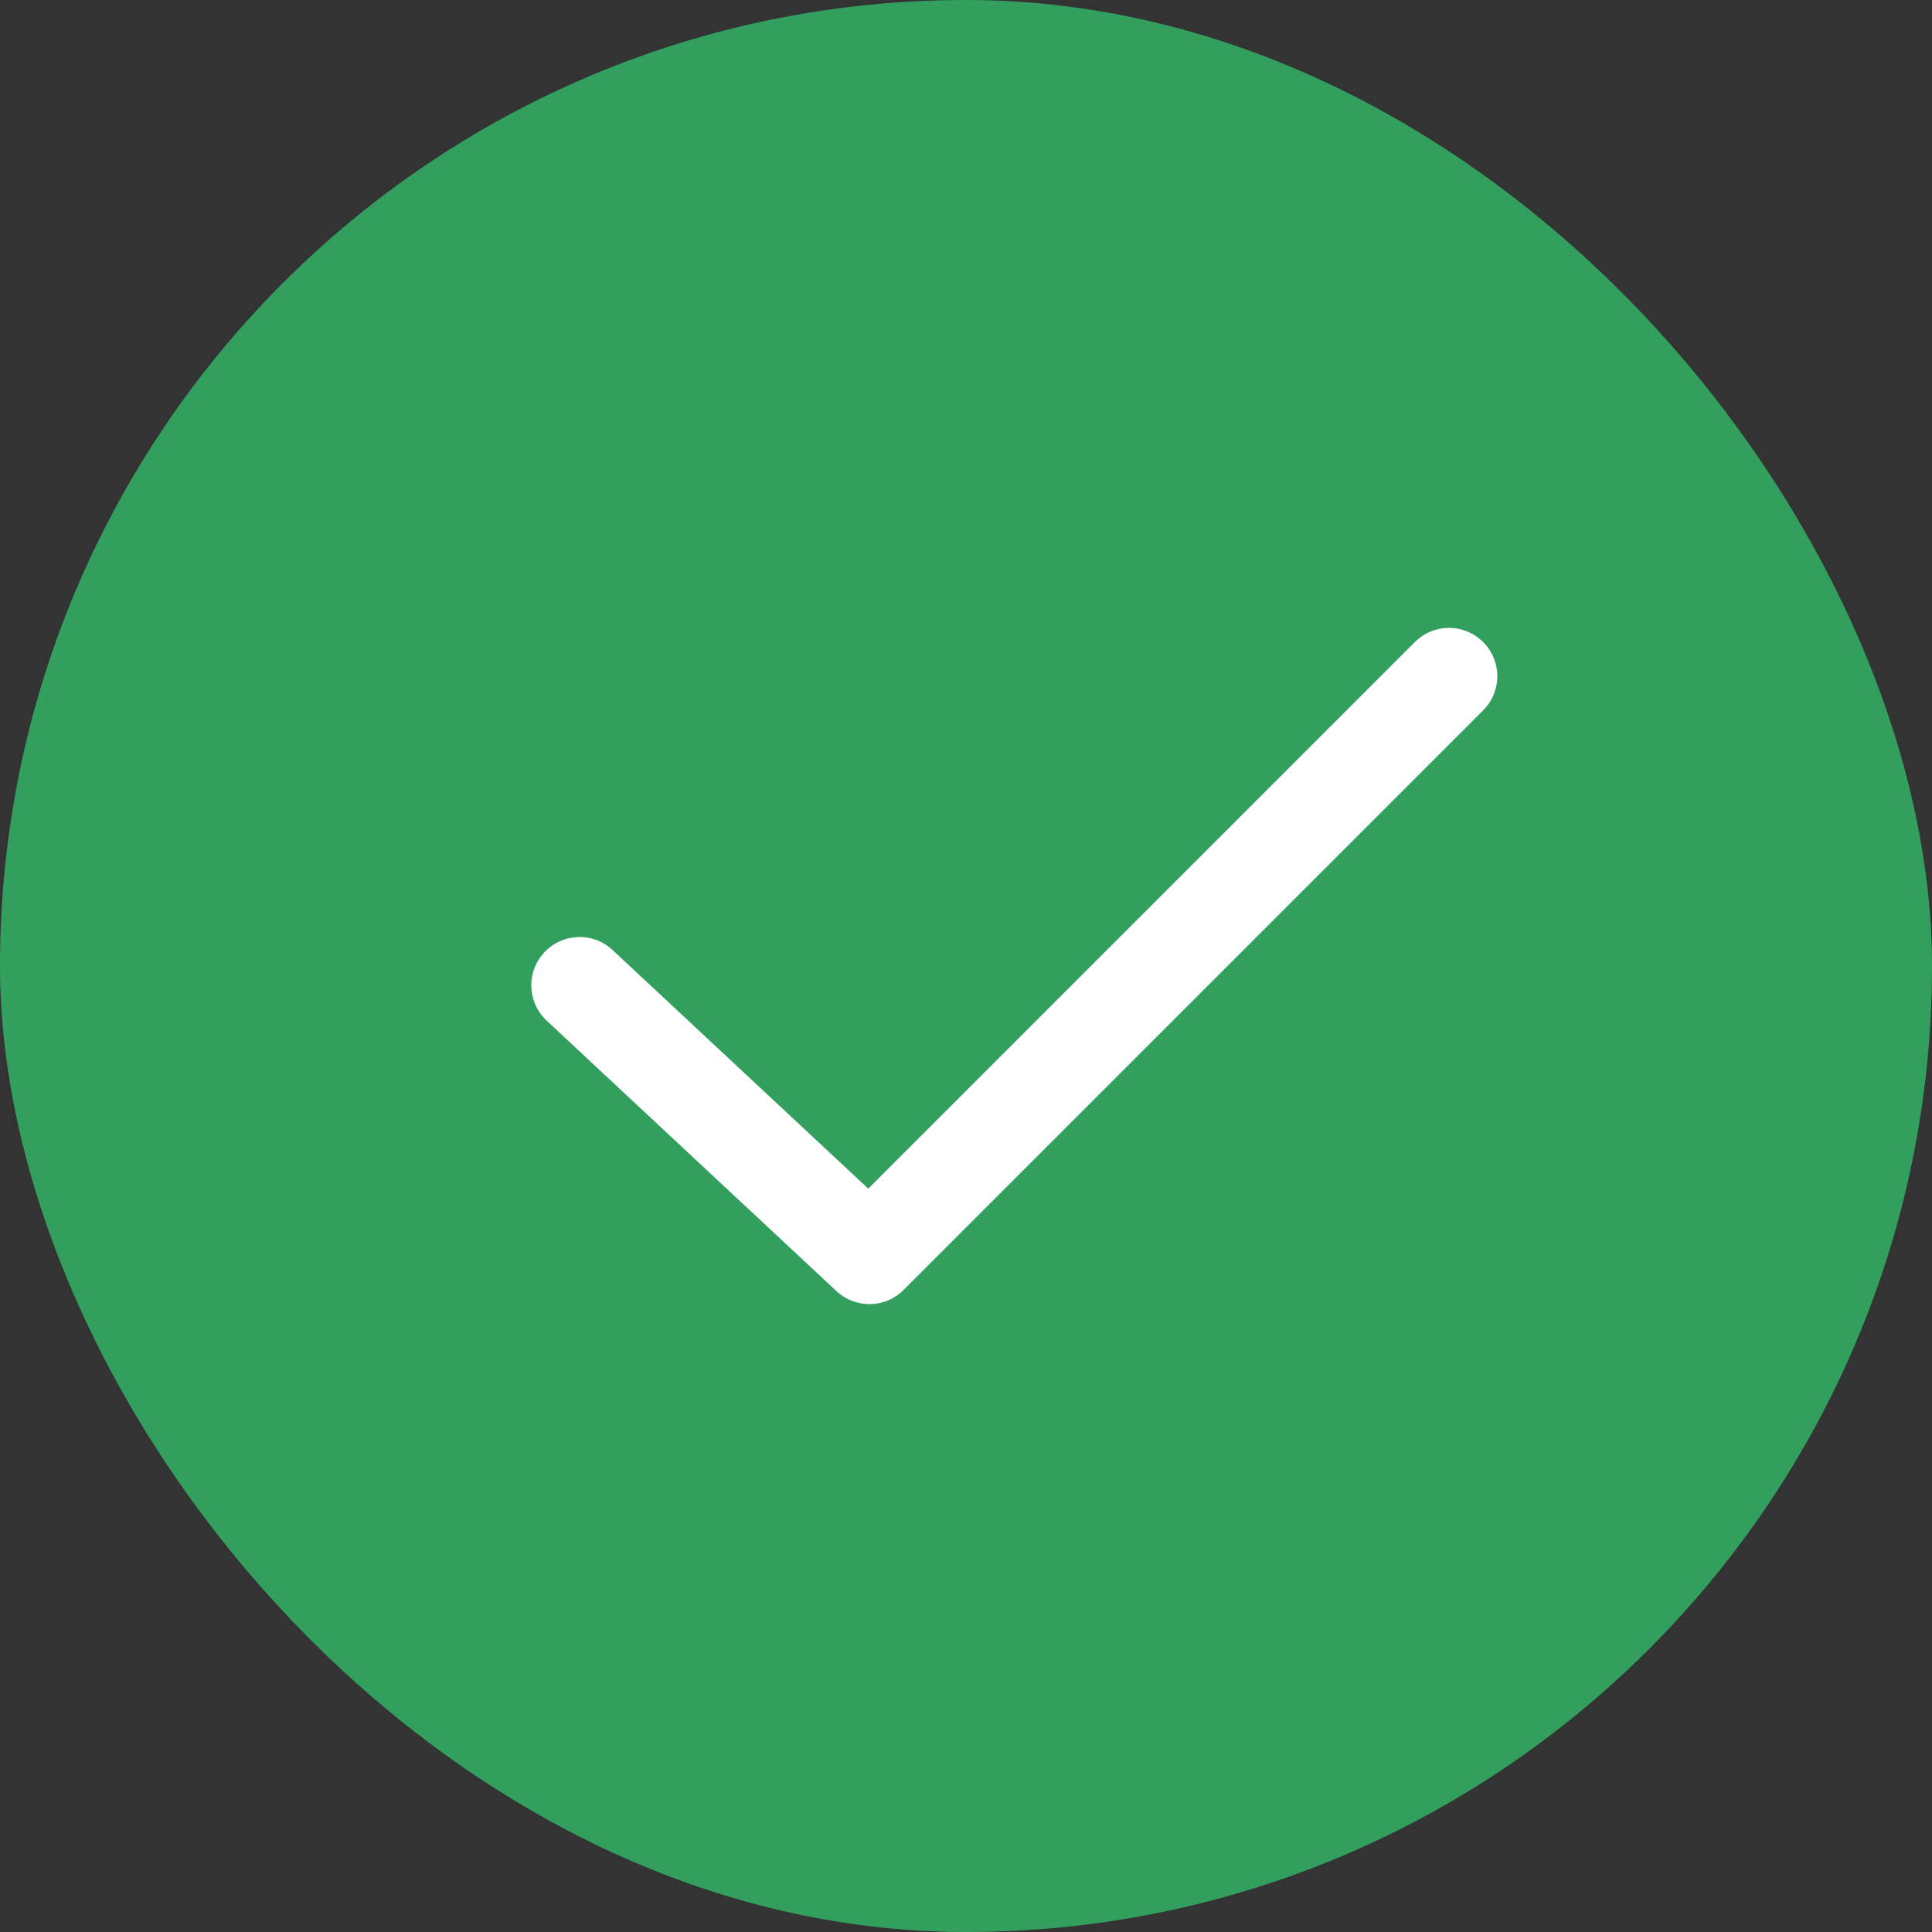 <svg width="20" height="20" viewBox="0 0 20 20" fill="none" xmlns="http://www.w3.org/2000/svg">
<rect x="0" y="0" width="20" height="20" fill="#333333" stroke="none"/>
<rect width="20" height="20" rx="10" fill="#339F5E"/>
<path d="M6 10.2L9 13L15 7" stroke="white" stroke-linecap="round" stroke-linejoin="round"/>
</svg>